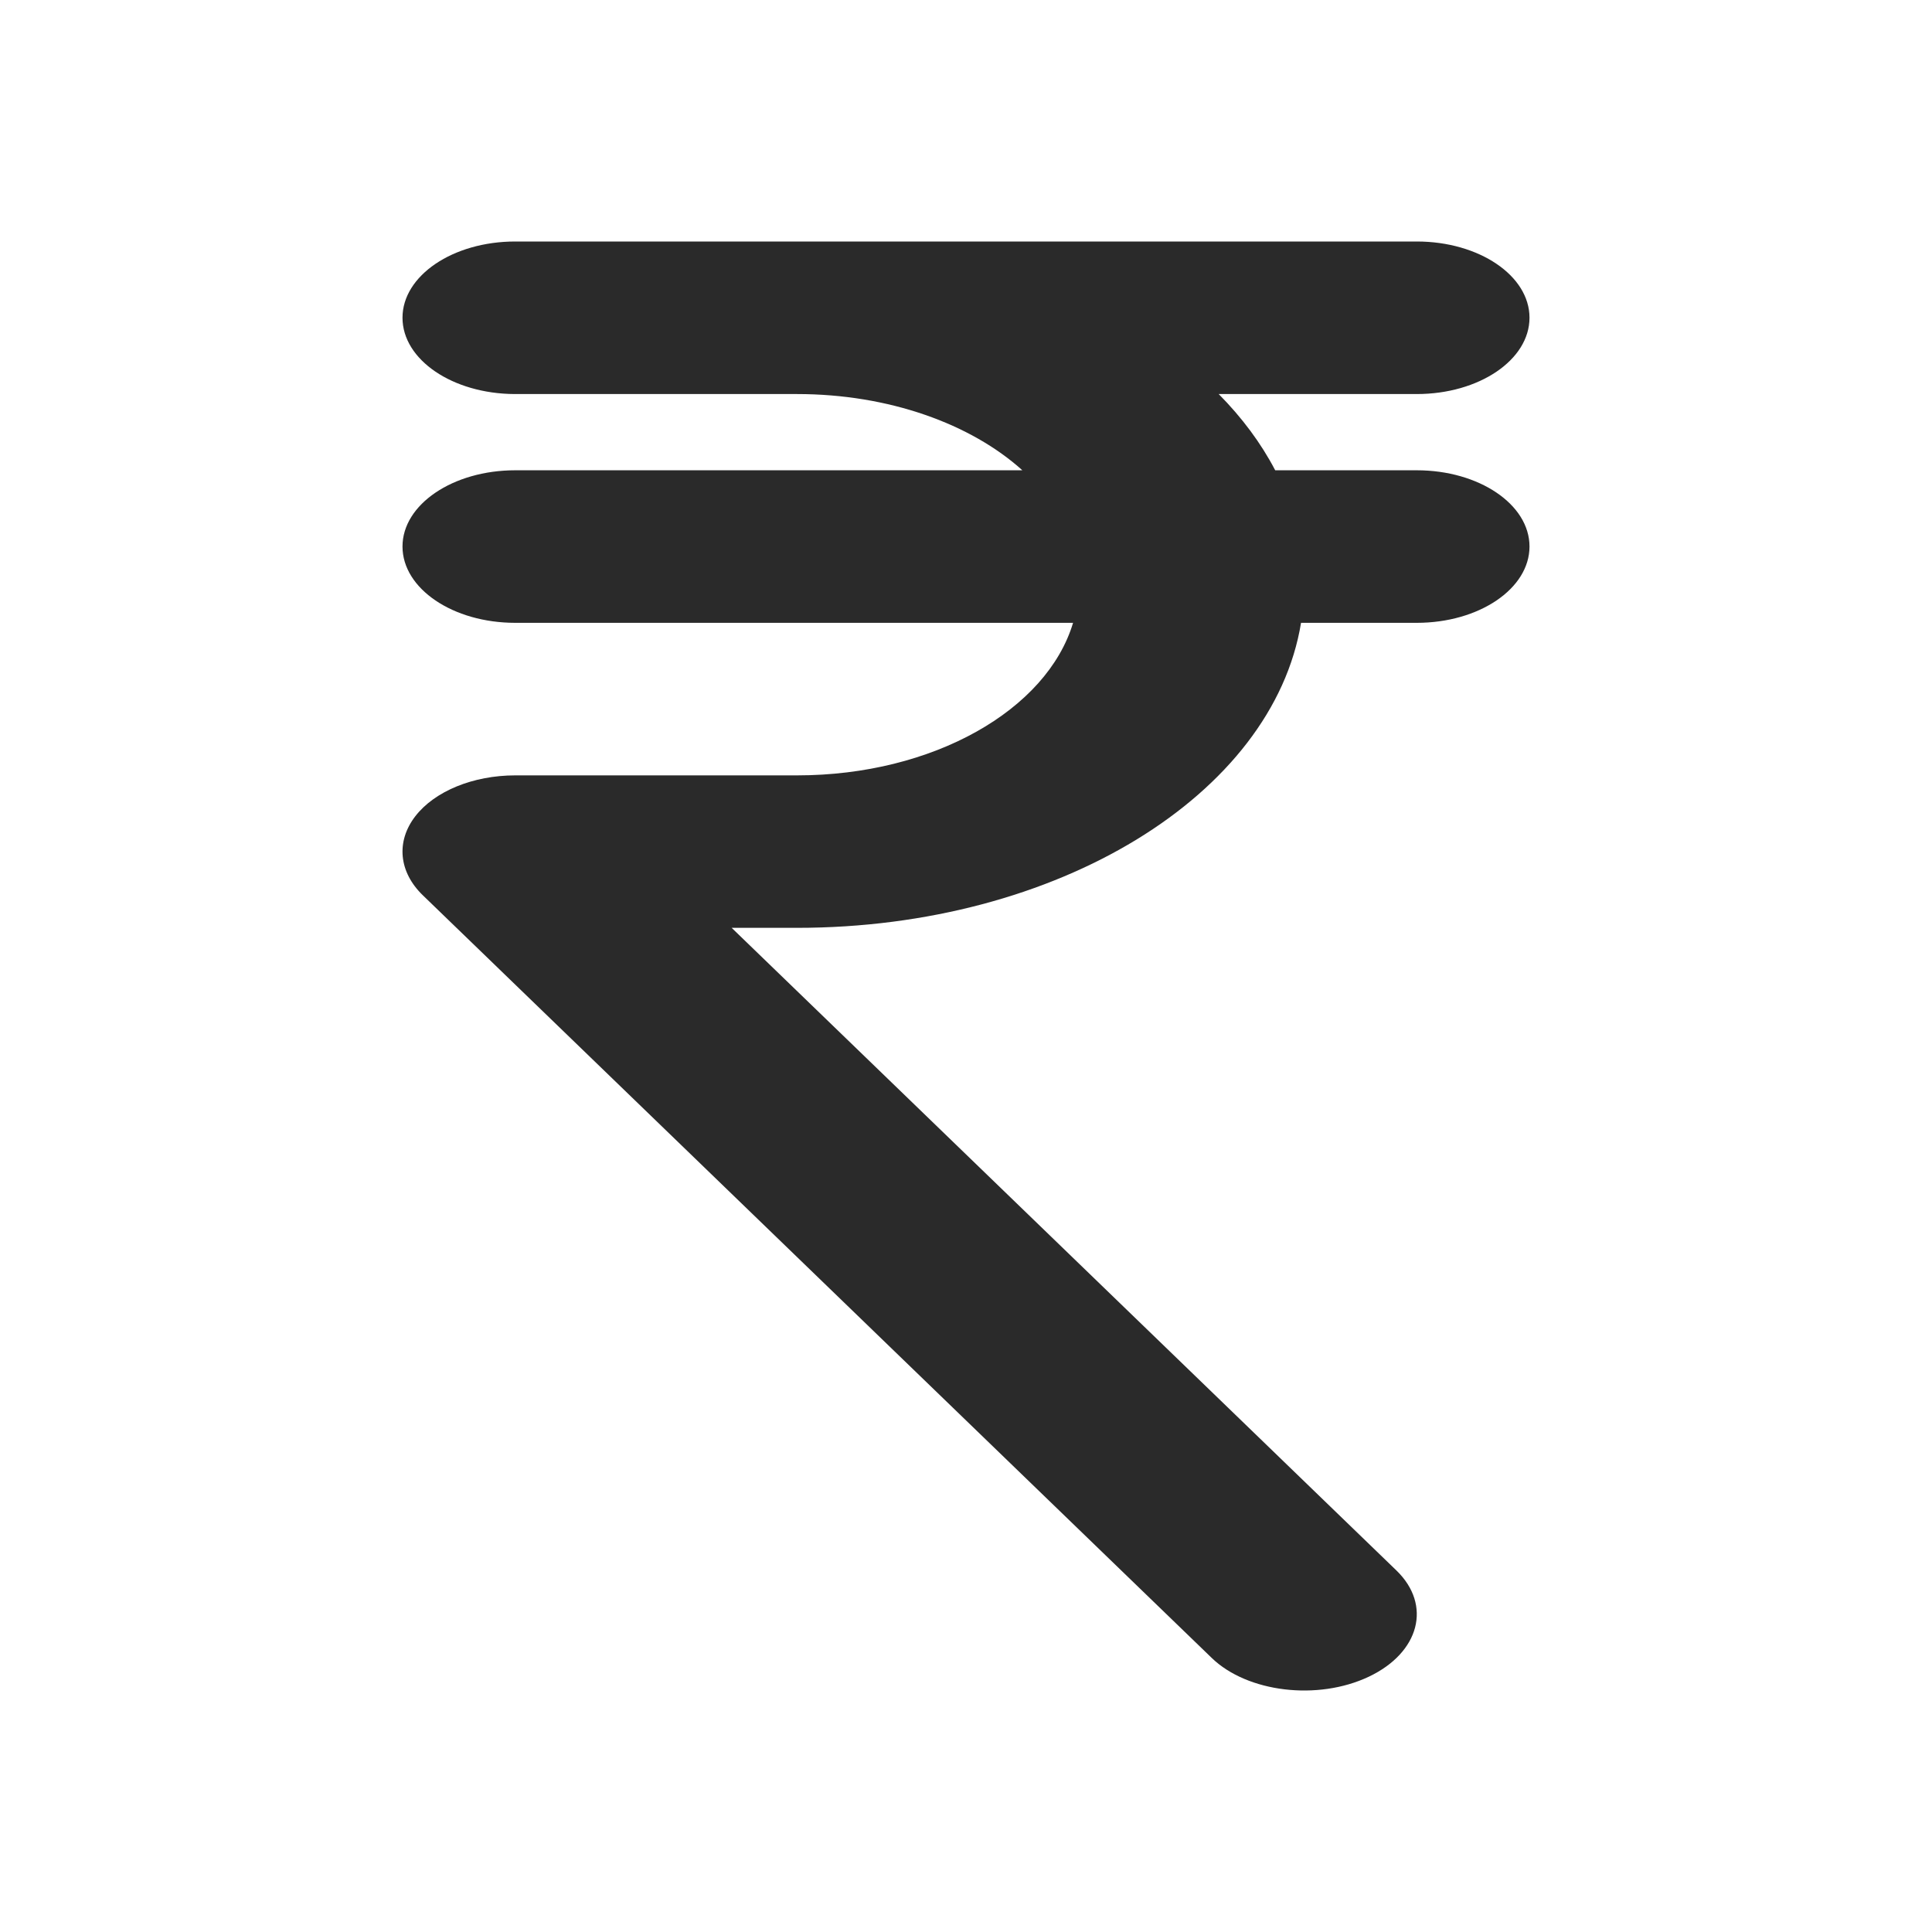 <svg width="24" height="24" viewBox="0 0 24 24" fill="none" xmlns="http://www.w3.org/2000/svg">
<path d="M6.4 3C5.627 3 5 3.424 5 3.947C5 4.469 5.622 4.891 6.391 4.895L6.4 4.895H9.9C11.045 4.895 12.062 5.267 12.7 5.842H6.4C5.627 5.842 5 6.266 5 6.789C5 7.313 5.627 7.737 6.4 7.737H13.33C13.006 8.818 11.593 9.632 9.9 9.632H6.4C5.878 9.632 5.399 9.828 5.158 10.141C4.917 10.455 4.954 10.833 5.253 11.122L15.053 20.596C15.496 21.024 16.369 21.129 17.003 20.829C17.636 20.529 17.79 19.938 17.347 19.509L9.089 11.526H9.9C13.143 11.526 15.813 9.868 16.162 7.737H17.6C18.373 7.737 19 7.313 19 6.789C19 6.266 18.373 5.842 17.6 5.842H15.841C15.665 5.505 15.428 5.187 15.139 4.895H17.6C18.373 4.895 19 4.471 19 3.947C19 3.424 18.373 3 17.6 3H6.4Z" fill="#2A2A2A"/>
</svg>
